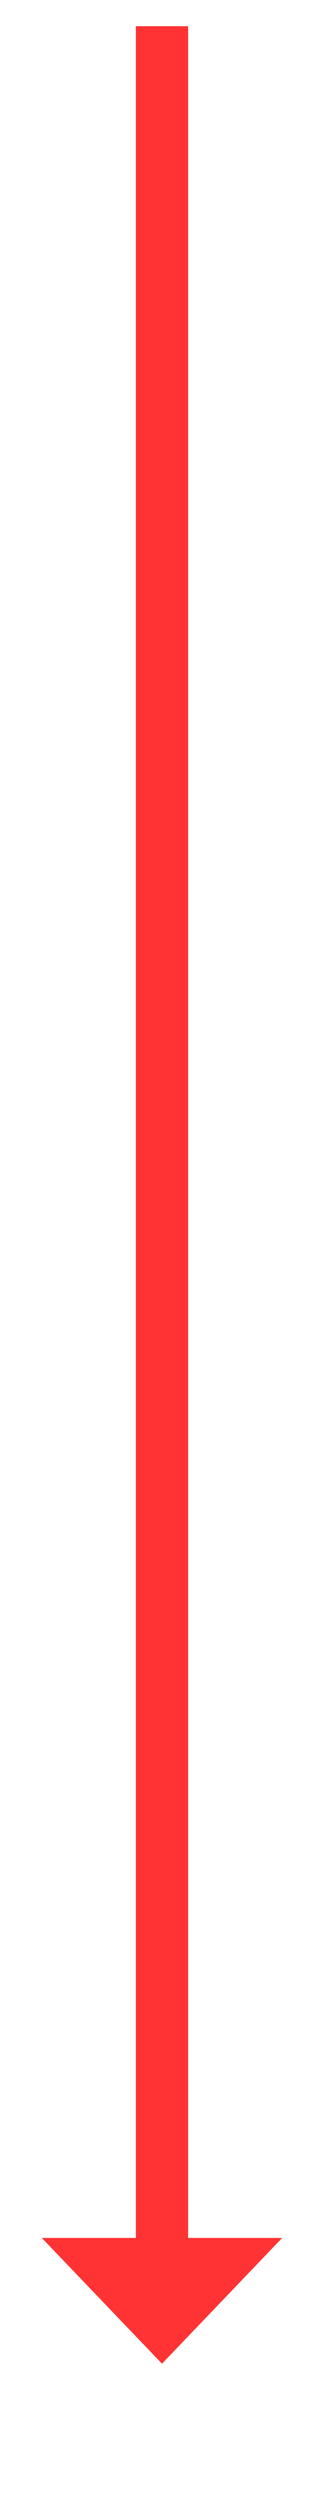 ﻿<?xml version="1.0" encoding="utf-8"?>
<svg version="1.1" xmlns:xlink="http://www.w3.org/1999/xlink" width="31px" height="238.5px" xmlns="http://www.w3.org/2000/svg">
  <g transform="matrix(1 0 0 1 -609 -4592.5 )">
    <path d="M 613 4806  L 624.5 4818  L 636 4806  L 613 4806  Z " fill-rule="nonzero" fill="#ff3333" stroke="none" />
    <path d="M 624.5 4595  L 624.5 4809  " stroke-width="5" stroke="#ff3333" fill="none" />
  </g>
</svg>